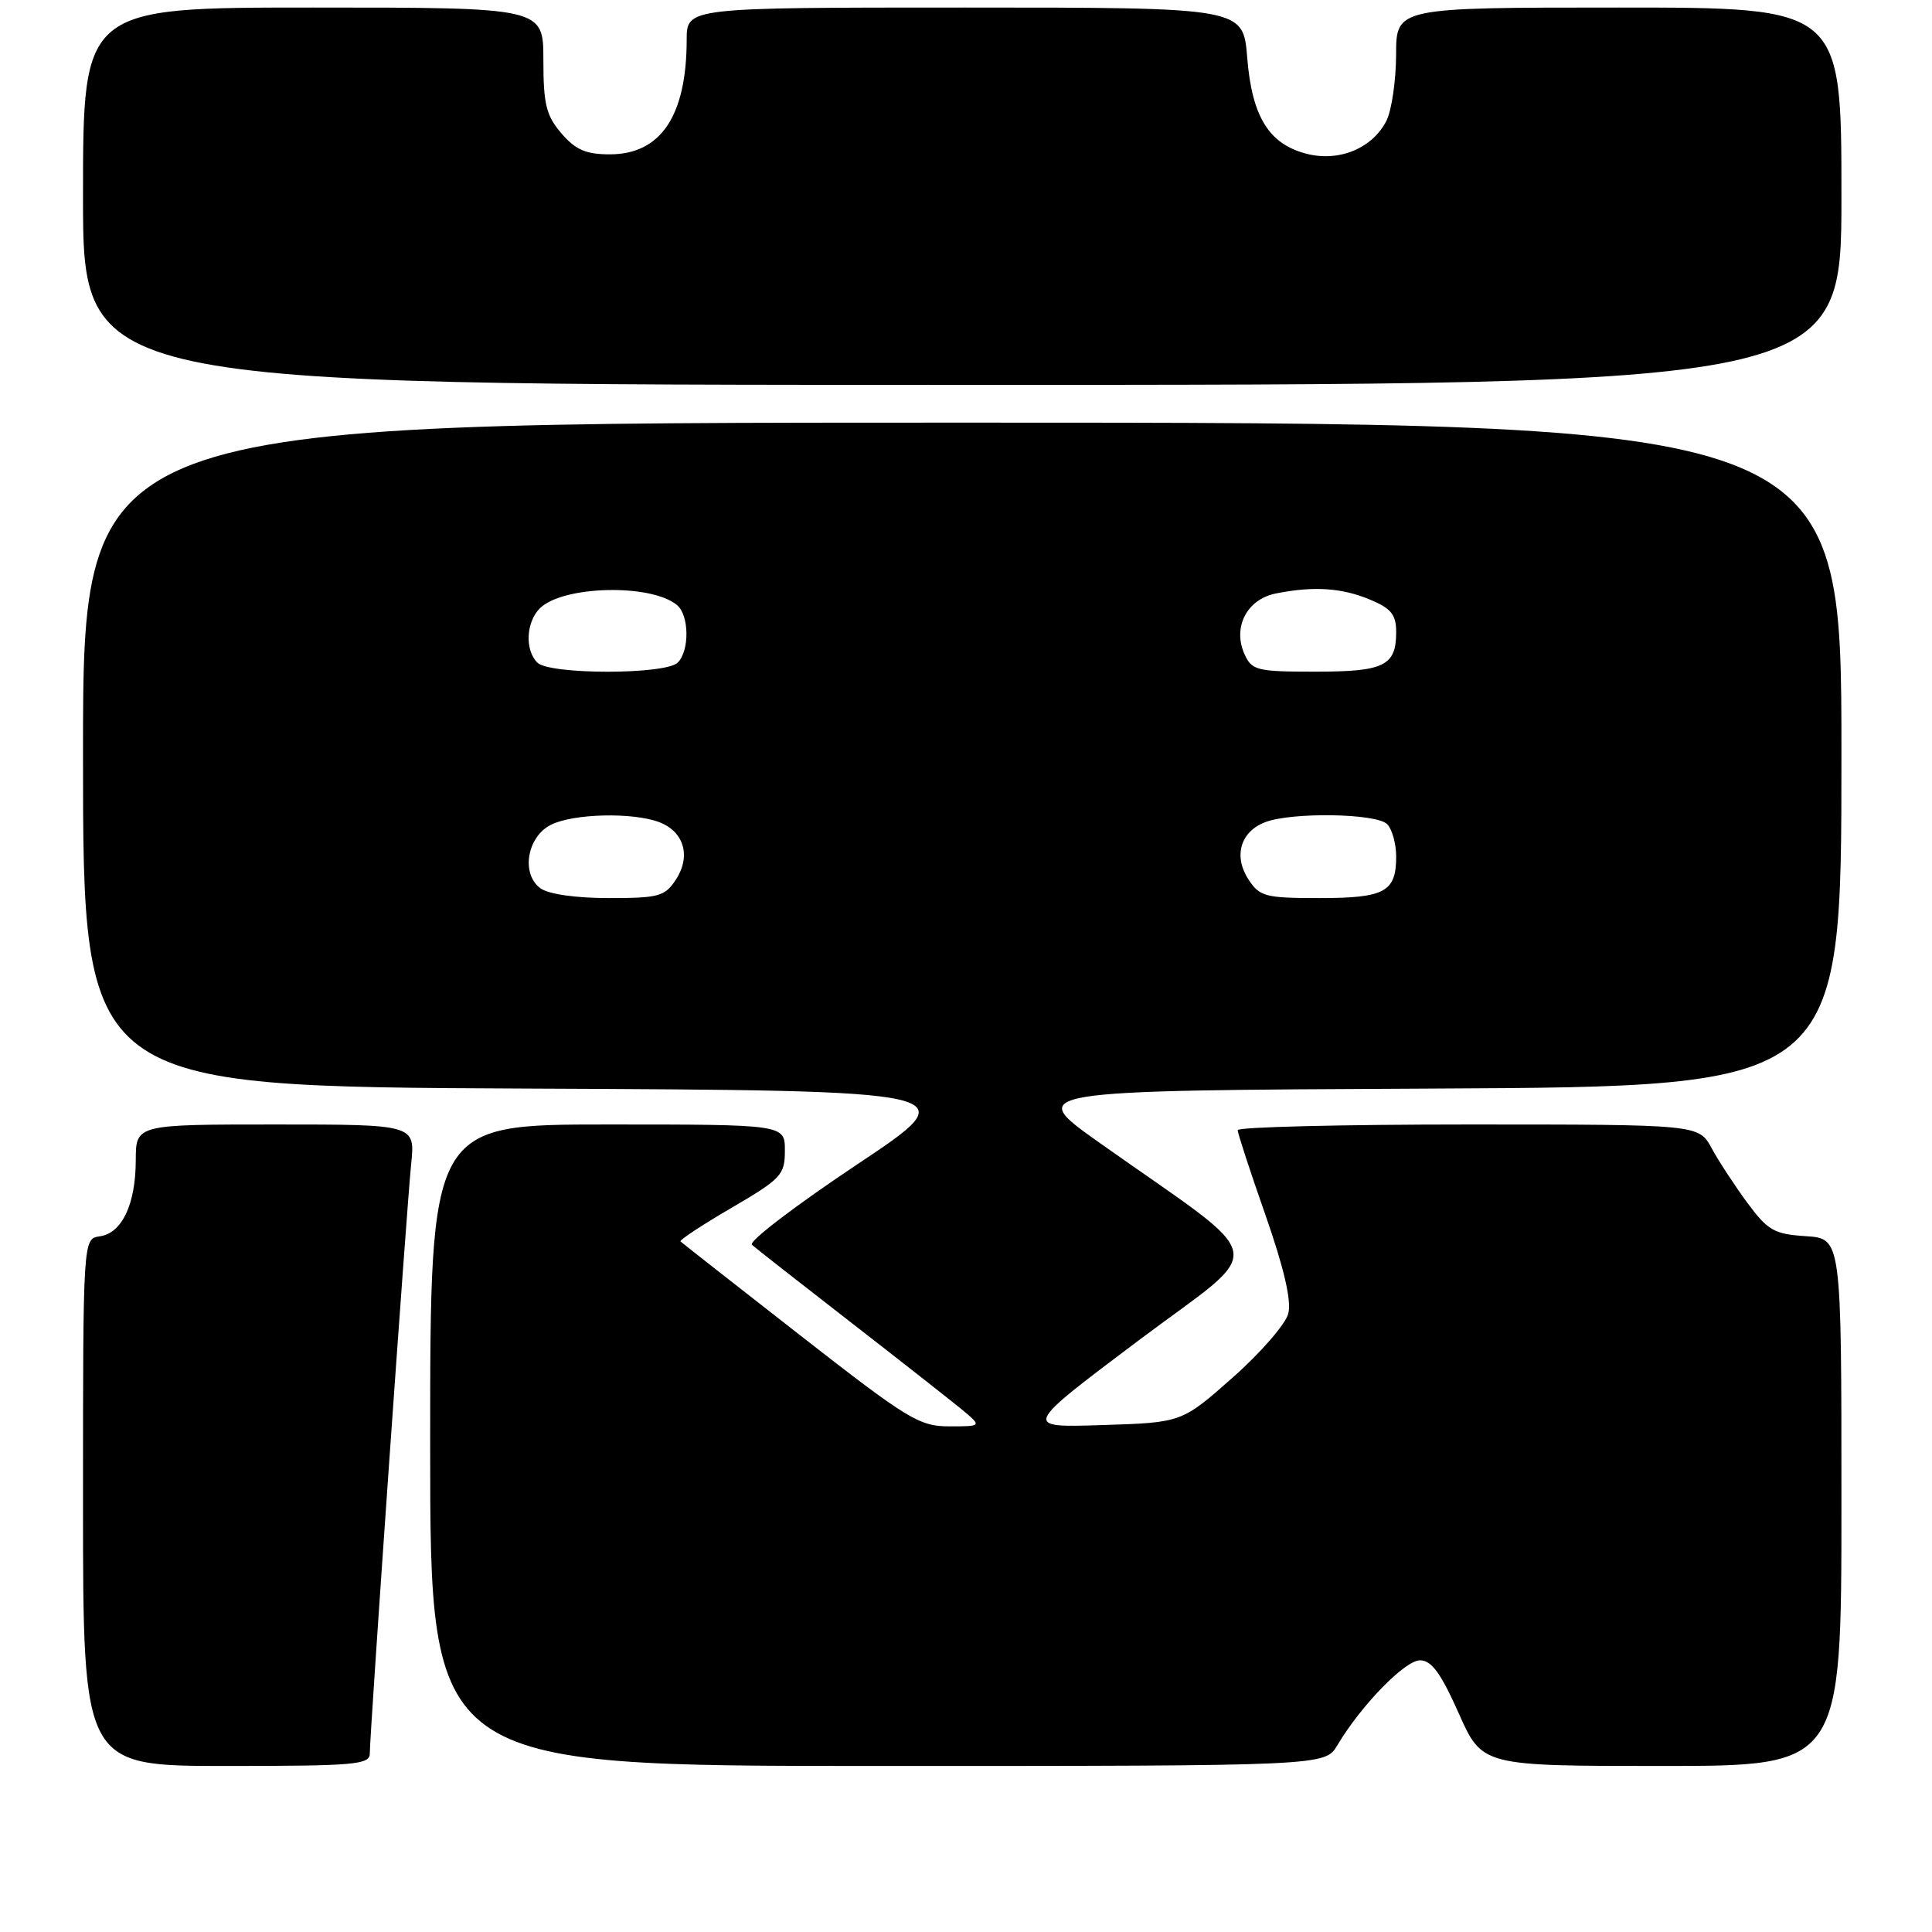 <?xml version="1.0" encoding="UTF-8" standalone="no"?>
<!DOCTYPE svg PUBLIC "-//W3C//DTD SVG 1.1//EN" "http://www.w3.org/Graphics/SVG/1.1/DTD/svg11.dtd" >
<svg xmlns="http://www.w3.org/2000/svg" xmlns:xlink="http://www.w3.org/1999/xlink" version="1.1" viewBox="0 0 256 256">
 <g >
 <path fill="currentColor"
d=" M 49.00 232.34 C 49.00 229.68 53.89 160.04 54.48 154.25 C 55.02 149.00 55.02 149.00 36.51 149.00 C 18.00 149.00 18.00 149.00 17.99 153.75 C 17.97 159.59 16.17 163.40 13.22 163.82 C 11.00 164.14 11.00 164.14 11.00 199.07 C 11.00 234.00 11.00 234.00 30.00 234.00 C 47.05 234.00 49.00 233.83 49.00 232.34 Z  M 177.21 231.25 C 180.35 225.97 186.16 220.00 188.16 220.00 C 189.68 220.00 190.92 221.70 193.28 227.00 C 196.39 234.00 196.39 234.00 220.19 234.00 C 244.00 234.00 244.00 234.00 244.00 199.05 C 244.00 164.11 244.00 164.11 239.29 163.80 C 235.09 163.53 234.26 163.06 231.54 159.39 C 229.87 157.12 227.73 153.86 226.80 152.14 C 225.09 149.00 225.09 149.00 194.55 149.00 C 177.75 149.00 164.00 149.34 164.00 149.75 C 164.00 150.16 165.65 155.22 167.68 161.00 C 170.13 168.01 171.14 172.34 170.71 174.04 C 170.36 175.44 167.03 179.27 163.33 182.54 C 156.59 188.50 156.59 188.50 146.04 188.83 C 135.50 189.17 135.50 189.17 150.81 177.66 C 168.14 164.65 168.75 167.74 145.70 151.43 C 135.91 144.50 135.91 144.50 189.95 144.24 C 244.00 143.98 244.00 143.98 244.00 99.99 C 244.00 56.00 244.00 56.00 127.50 56.00 C 11.00 56.00 11.00 56.00 11.00 99.99 C 11.00 143.98 11.00 143.98 69.64 144.24 C 128.28 144.50 128.28 144.50 113.52 154.33 C 105.41 159.74 99.15 164.51 99.63 164.94 C 100.11 165.37 105.90 169.91 112.50 175.03 C 119.10 180.15 125.77 185.39 127.33 186.67 C 130.15 189.00 130.15 189.00 125.82 189.00 C 121.80 189.00 120.36 188.12 105.99 176.91 C 97.47 170.26 90.35 164.67 90.17 164.50 C 89.99 164.32 93.03 162.32 96.92 160.05 C 103.53 156.19 104.00 155.68 104.00 152.46 C 104.00 149.00 104.00 149.00 80.50 149.00 C 57.00 149.00 57.00 149.00 57.00 191.50 C 57.00 234.00 57.00 234.00 116.28 234.00 C 175.57 234.00 175.57 234.00 177.21 231.25 Z  M 244.00 26.00 C 244.00 1.00 244.00 1.00 214.50 1.00 C 185.00 1.00 185.00 1.00 184.99 7.25 C 184.98 10.69 184.40 14.62 183.71 16.00 C 181.87 19.64 177.46 21.47 173.18 20.39 C 168.14 19.11 165.89 15.48 165.26 7.62 C 164.73 1.00 164.73 1.00 127.86 1.00 C 91.00 1.00 91.00 1.00 90.99 5.25 C 90.98 15.35 87.56 20.45 80.81 20.45 C 77.65 20.45 76.27 19.86 74.39 17.67 C 72.37 15.31 72.00 13.83 72.00 7.94 C 72.00 1.00 72.00 1.00 41.50 1.00 C 11.00 1.00 11.00 1.00 11.00 26.00 C 11.00 51.00 11.00 51.00 127.50 51.00 C 244.00 51.00 244.00 51.00 244.00 26.00 Z  M 71.61 117.70 C 69.01 115.81 69.83 110.88 73.00 109.29 C 75.96 107.80 83.84 107.61 87.35 108.94 C 90.64 110.19 91.59 113.45 89.56 116.55 C 88.10 118.78 87.30 119.00 80.67 119.00 C 76.27 119.00 72.68 118.48 71.61 117.70 Z  M 165.44 116.55 C 163.41 113.45 164.36 110.19 167.65 108.94 C 171.20 107.59 182.37 107.77 183.80 109.20 C 184.46 109.86 185.00 111.80 185.00 113.50 C 185.00 118.19 183.49 119.00 174.82 119.00 C 167.67 119.00 166.92 118.80 165.44 116.55 Z  M 71.20 87.80 C 69.53 86.13 69.70 82.44 71.53 80.61 C 74.54 77.60 86.26 77.31 89.70 80.17 C 91.33 81.52 91.39 86.21 89.80 87.80 C 88.19 89.41 72.81 89.41 71.20 87.80 Z  M 164.92 86.72 C 163.29 83.15 165.20 79.41 169.05 78.64 C 174.06 77.64 177.77 77.88 181.53 79.45 C 184.34 80.62 185.00 81.44 185.00 83.75 C 185.00 88.23 183.42 89.00 174.28 89.00 C 166.59 89.00 165.88 88.83 164.92 86.72 Z "/>
</g>
</svg>